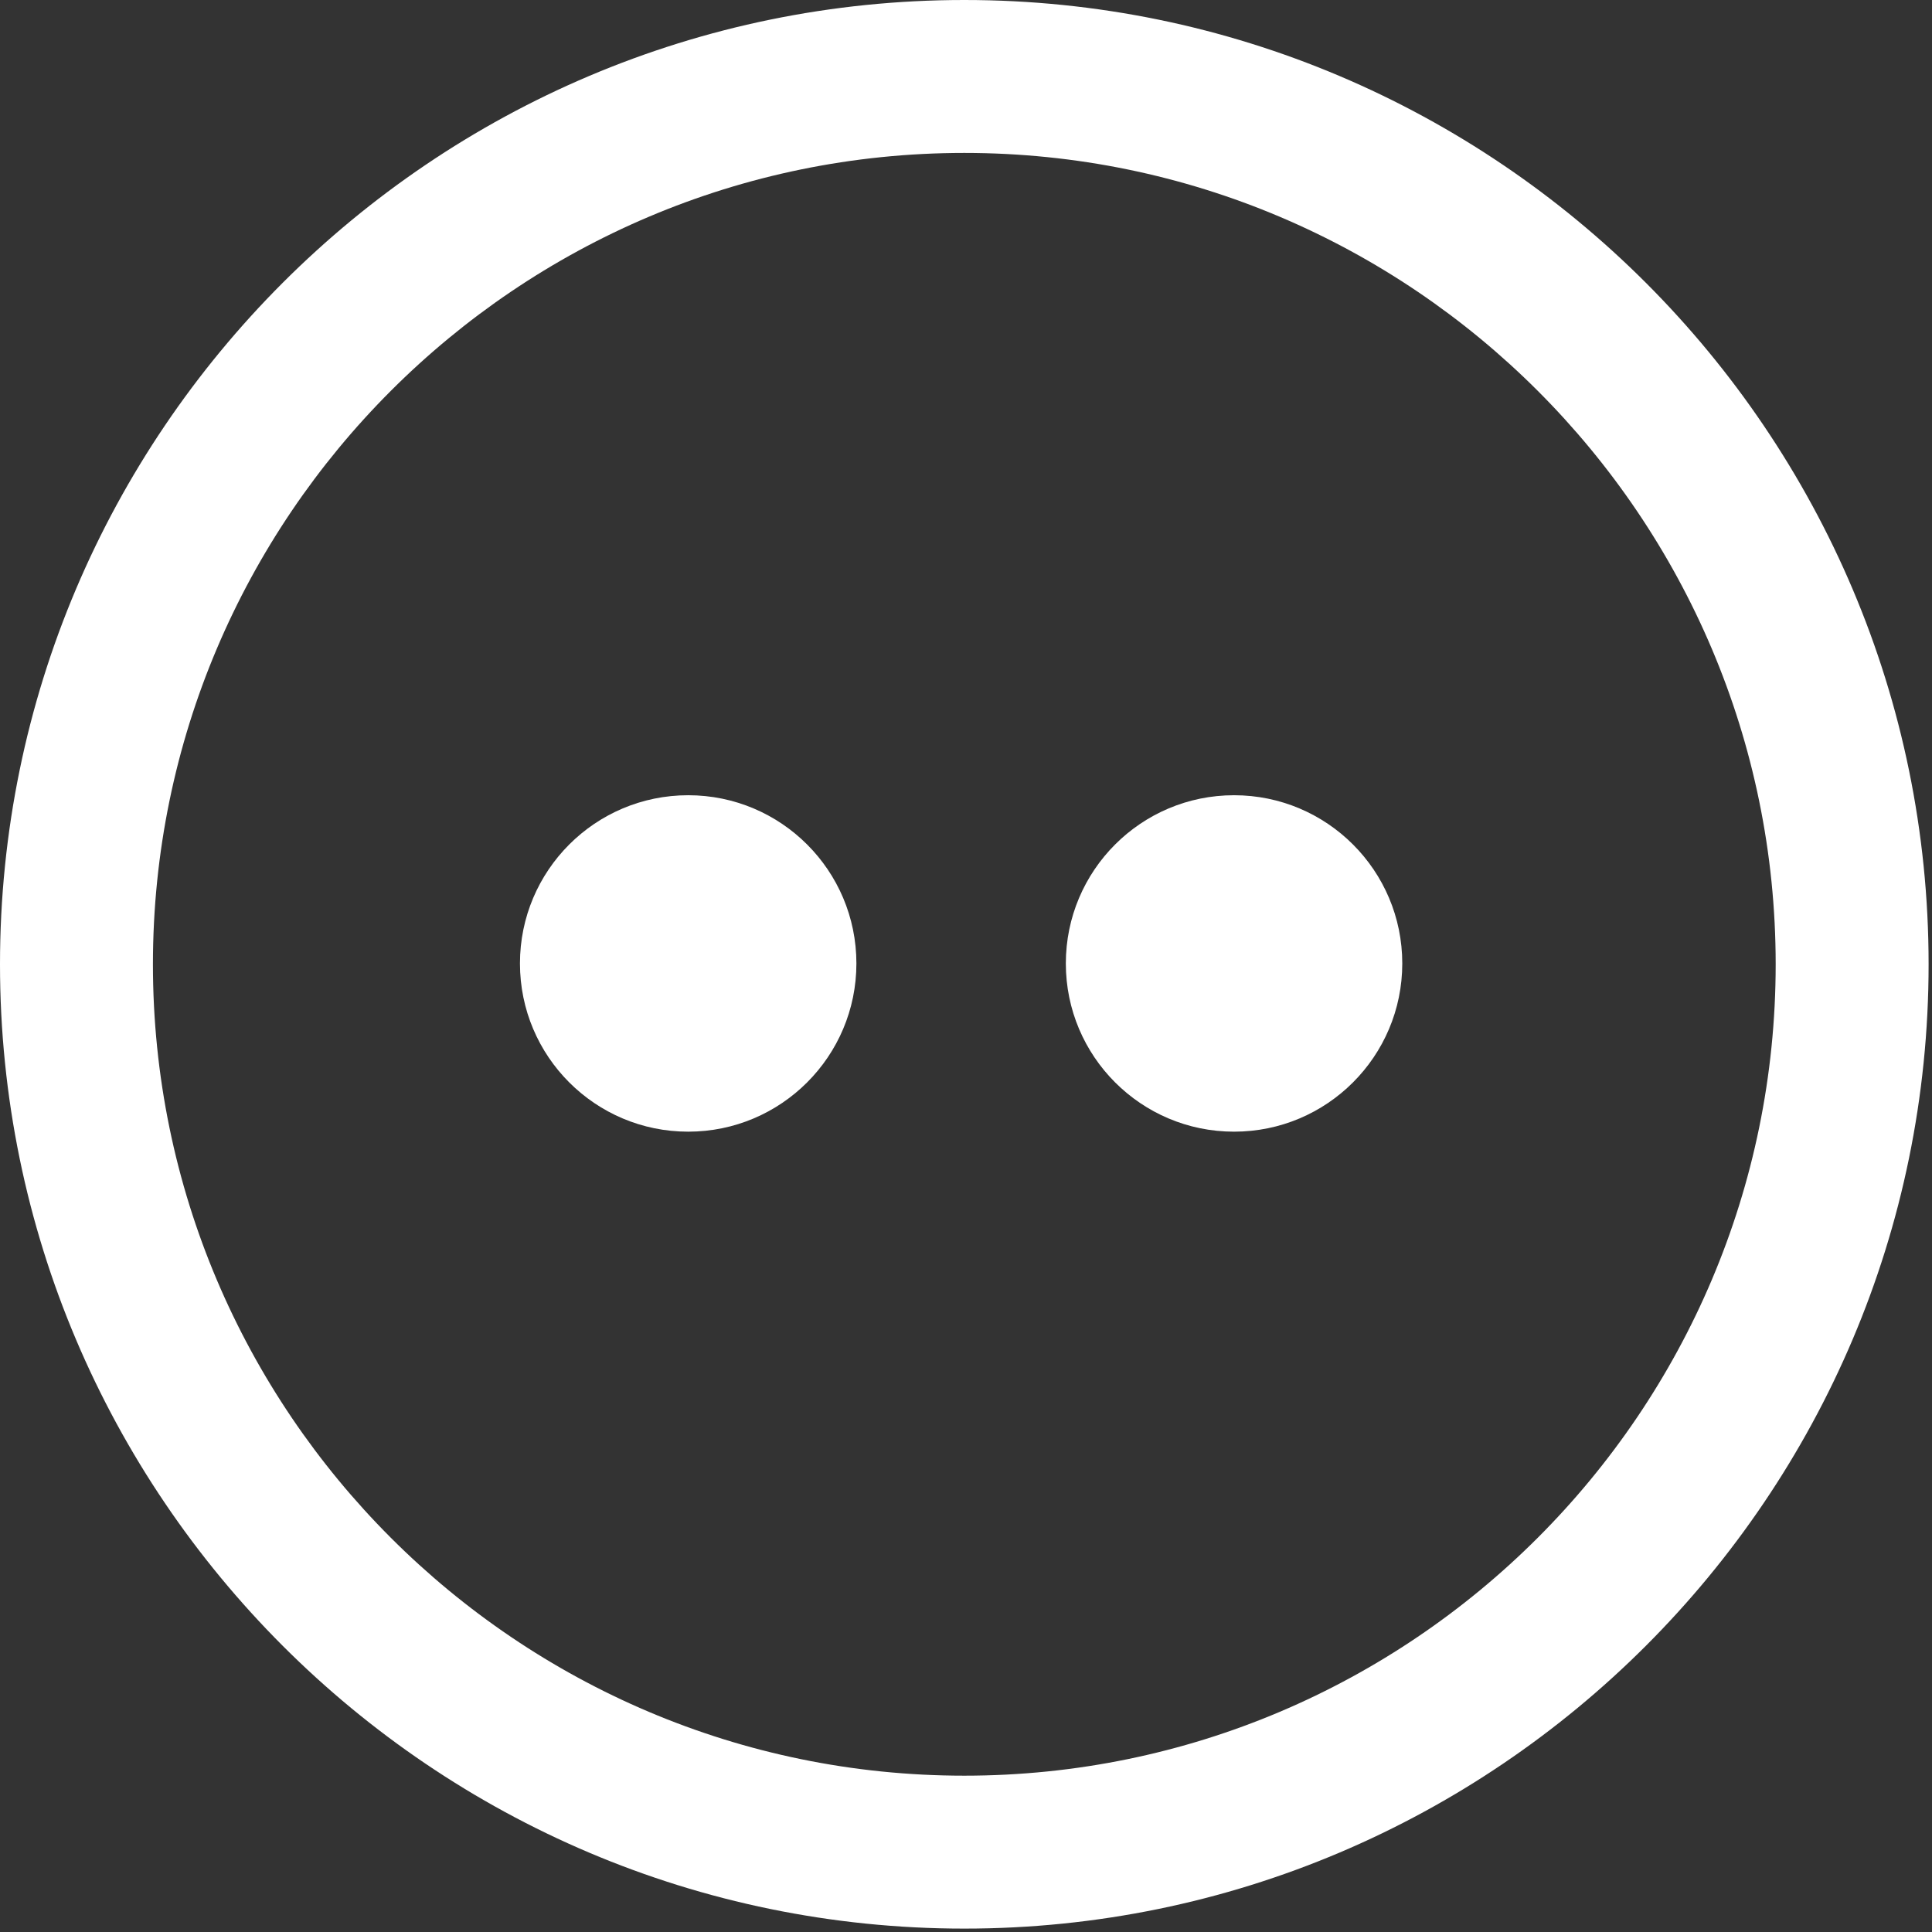 <svg width="379" height="379" viewBox="0 0 379 379" fill="none" xmlns="http://www.w3.org/2000/svg">
<rect x="0" y="0" width="379" height="379" fill="#333333" stroke="none"/>
<g clip-path="url(#clip0_4_18)">
<path d="M189.167 0C84.86 0 0 84.86 0 189.167C0 293.474 84.86 378.334 189.167 378.334C293.474 378.334 378.334 293.474 378.334 189.167C378.334 84.86 293.474 0 189.167 0ZM189.167 348.334C101.402 348.334 30 276.932 30 189.167C30 101.402 101.402 30 189.167 30C276.932 30 348.334 101.402 348.334 189.167C348.334 276.932 276.932 348.334 189.167 348.334Z" fill="white"/>
<path d="M135 222C153.225 222 168 207.225 168 189C168 170.775 153.225 156 135 156C116.775 156 102 170.775 102 189C102 207.225 116.775 222 135 222Z" fill="white"/>
<path d="M242.084 222C260.309 222 275.084 207.225 275.084 189C275.084 170.775 260.309 156 242.084 156C223.859 156 209.084 170.775 209.084 189C209.084 207.225 223.859 222 242.084 222Z" fill="white"/>
</g>
<defs>
<clipPath id="clip0_4_18">
<rect width="378.334" height="378.334" fill="white"/>
</clipPath>
</defs>
</svg>
